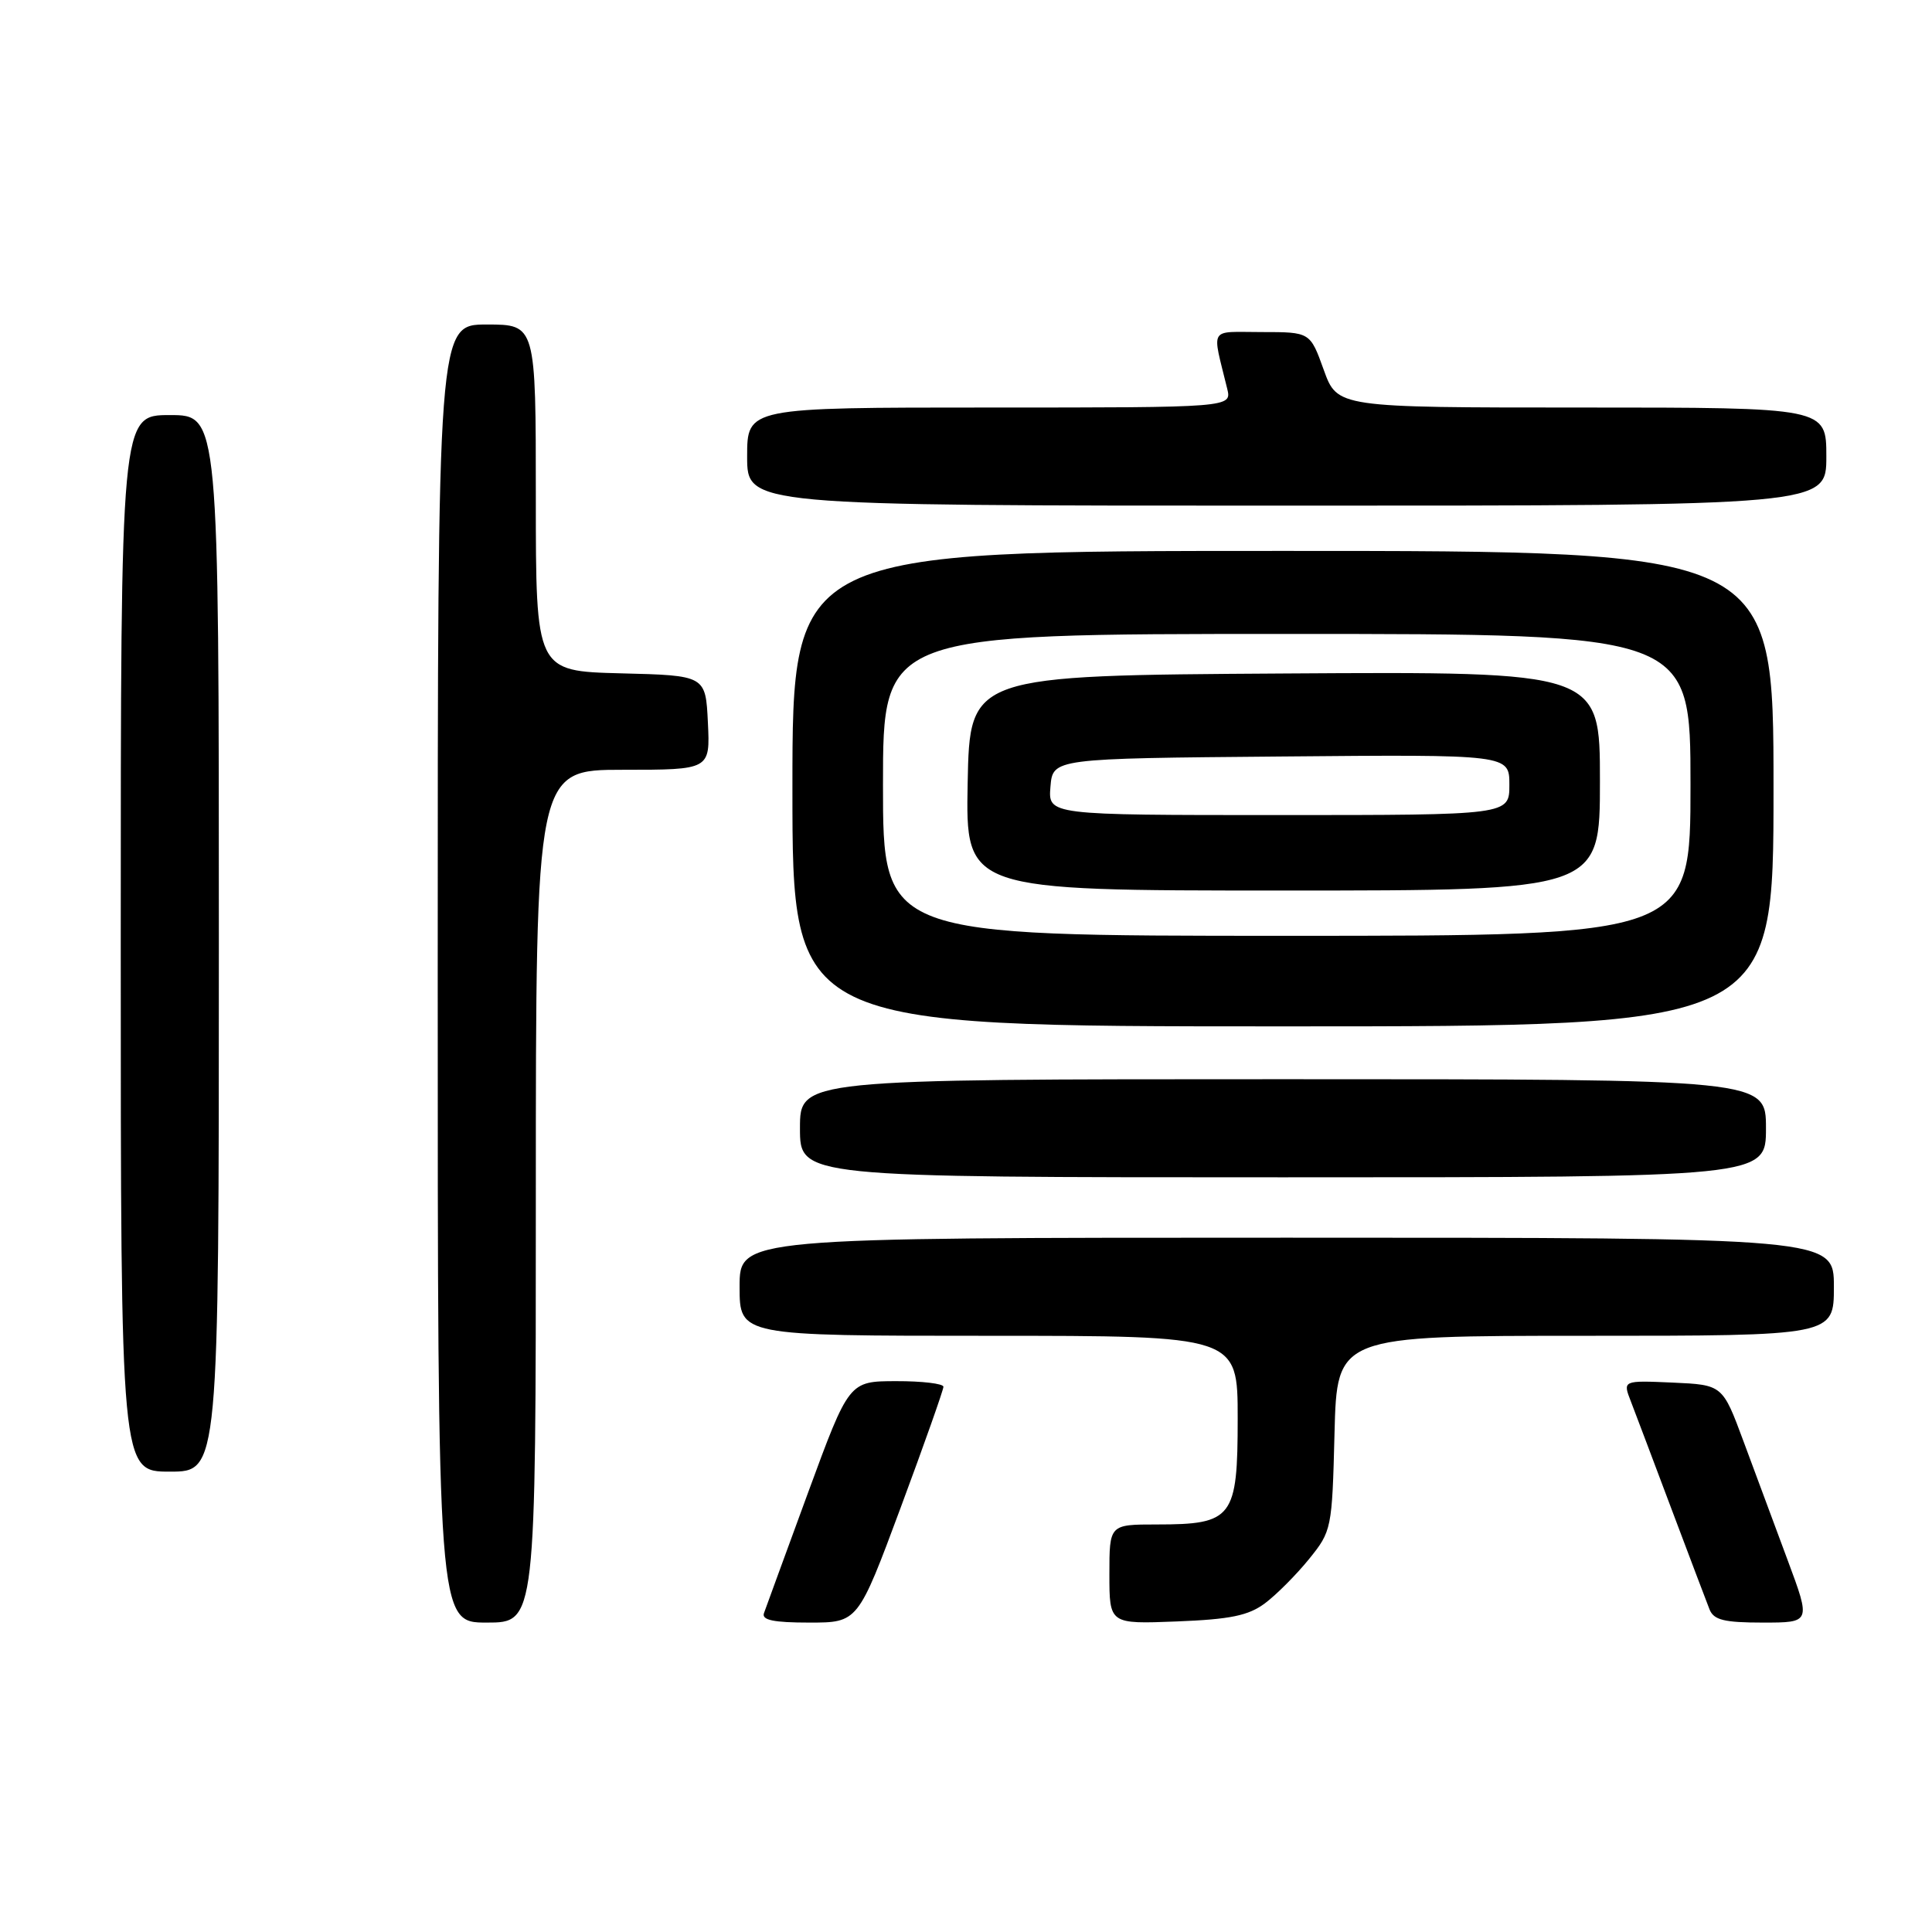 <?xml version="1.0" encoding="UTF-8" standalone="no"?>
<!DOCTYPE svg PUBLIC "-//W3C//DTD SVG 1.1//EN" "http://www.w3.org/Graphics/SVG/1.1/DTD/svg11.dtd" >
<svg xmlns="http://www.w3.org/2000/svg" xmlns:xlink="http://www.w3.org/1999/xlink" version="1.1" viewBox="0 0 256 256">
 <g >
 <path fill="currentColor"
d=" M 71.00 158.50 C 71.00 102.00 71.00 102.00 82.55 102.00 C 94.10 102.00 94.10 102.00 93.80 95.75 C 93.50 89.50 93.50 89.50 82.25 89.22 C 71.00 88.93 71.00 88.93 71.00 65.97 C 71.00 43.00 71.00 43.00 64.50 43.00 C 58.00 43.00 58.00 43.00 58.00 129.00 C 58.00 215.00 58.00 215.00 64.50 215.00 C 71.00 215.00 71.00 215.00 71.00 158.50 Z  M 119.35 199.75 C 122.47 191.36 125.01 184.16 125.01 183.75 C 125.00 183.34 122.19 183.00 118.75 183.01 C 112.50 183.02 112.50 183.02 107.08 197.76 C 104.11 205.87 101.47 213.06 101.23 213.75 C 100.90 214.67 102.51 215.00 107.23 215.00 C 113.68 215.00 113.68 215.00 119.35 199.75 Z  M 167.62 212.44 C 169.14 211.30 171.76 208.67 173.44 206.60 C 176.45 202.88 176.51 202.61 176.83 189.91 C 177.16 177.00 177.16 177.00 210.08 177.00 C 243.00 177.00 243.00 177.00 243.00 170.50 C 243.00 164.00 243.00 164.00 170.50 164.00 C 98.00 164.00 98.00 164.00 98.00 170.50 C 98.00 177.00 98.00 177.00 131.00 177.00 C 164.00 177.00 164.00 177.00 164.00 187.94 C 164.00 201.14 163.35 202.00 153.28 202.00 C 147.00 202.00 147.00 202.00 147.00 208.60 C 147.00 215.20 147.00 215.20 155.93 214.85 C 163.03 214.57 165.42 214.08 167.62 212.44 Z  M 236.88 206.75 C 235.19 202.21 232.56 195.12 231.03 191.00 C 228.25 183.50 228.25 183.50 221.63 183.20 C 215.01 182.91 215.01 182.91 216.10 185.70 C 216.69 187.24 219.13 193.68 221.50 200.00 C 223.88 206.32 226.14 212.29 226.52 213.25 C 227.08 214.66 228.45 215.00 233.58 215.00 C 239.95 215.00 239.95 215.00 236.88 206.75 Z  M 29.00 125.00 C 29.00 55.00 29.00 55.00 22.50 55.00 C 16.00 55.00 16.00 55.00 16.00 125.00 C 16.00 195.00 16.00 195.00 22.50 195.00 C 29.00 195.00 29.00 195.00 29.00 125.00 Z  M 234.00 149.50 C 234.00 143.00 234.00 143.00 170.00 143.00 C 106.00 143.00 106.00 143.00 106.00 149.50 C 106.00 156.00 106.00 156.00 170.00 156.00 C 234.00 156.00 234.00 156.00 234.00 149.50 Z  M 235.00 104.50 C 235.00 73.00 235.00 73.00 170.00 73.00 C 105.00 73.00 105.00 73.00 105.00 104.50 C 105.00 136.00 105.00 136.00 170.00 136.00 C 235.00 136.00 235.00 136.00 235.00 104.50 Z  M 242.00 60.50 C 242.00 54.00 242.00 54.00 209.60 54.00 C 177.20 54.00 177.20 54.00 175.40 49.00 C 173.60 44.00 173.60 44.00 167.19 44.00 C 160.06 44.00 160.58 43.15 162.61 51.50 C 163.22 54.00 163.22 54.00 131.11 54.00 C 99.00 54.00 99.00 54.00 99.00 60.50 C 99.00 67.00 99.00 67.00 170.50 67.00 C 242.00 67.00 242.00 67.00 242.00 60.50 Z  M 117.00 104.00 C 117.00 84.00 117.00 84.00 170.50 84.00 C 224.00 84.00 224.00 84.00 224.00 104.00 C 224.00 124.00 224.00 124.00 170.50 124.00 C 117.00 124.00 117.00 124.00 117.00 104.00 Z  M 212.00 103.49 C 212.00 88.98 212.00 88.98 170.25 89.24 C 128.50 89.50 128.50 89.50 128.22 103.75 C 127.95 118.00 127.95 118.00 169.97 118.00 C 212.00 118.00 212.00 118.00 212.00 103.49 Z  M 139.19 104.25 C 139.50 100.50 139.50 100.50 169.75 100.24 C 200.00 99.97 200.00 99.97 200.00 103.99 C 200.00 108.00 200.00 108.00 169.44 108.00 C 138.88 108.00 138.88 108.00 139.19 104.25 Z "/>
</g>
</svg>